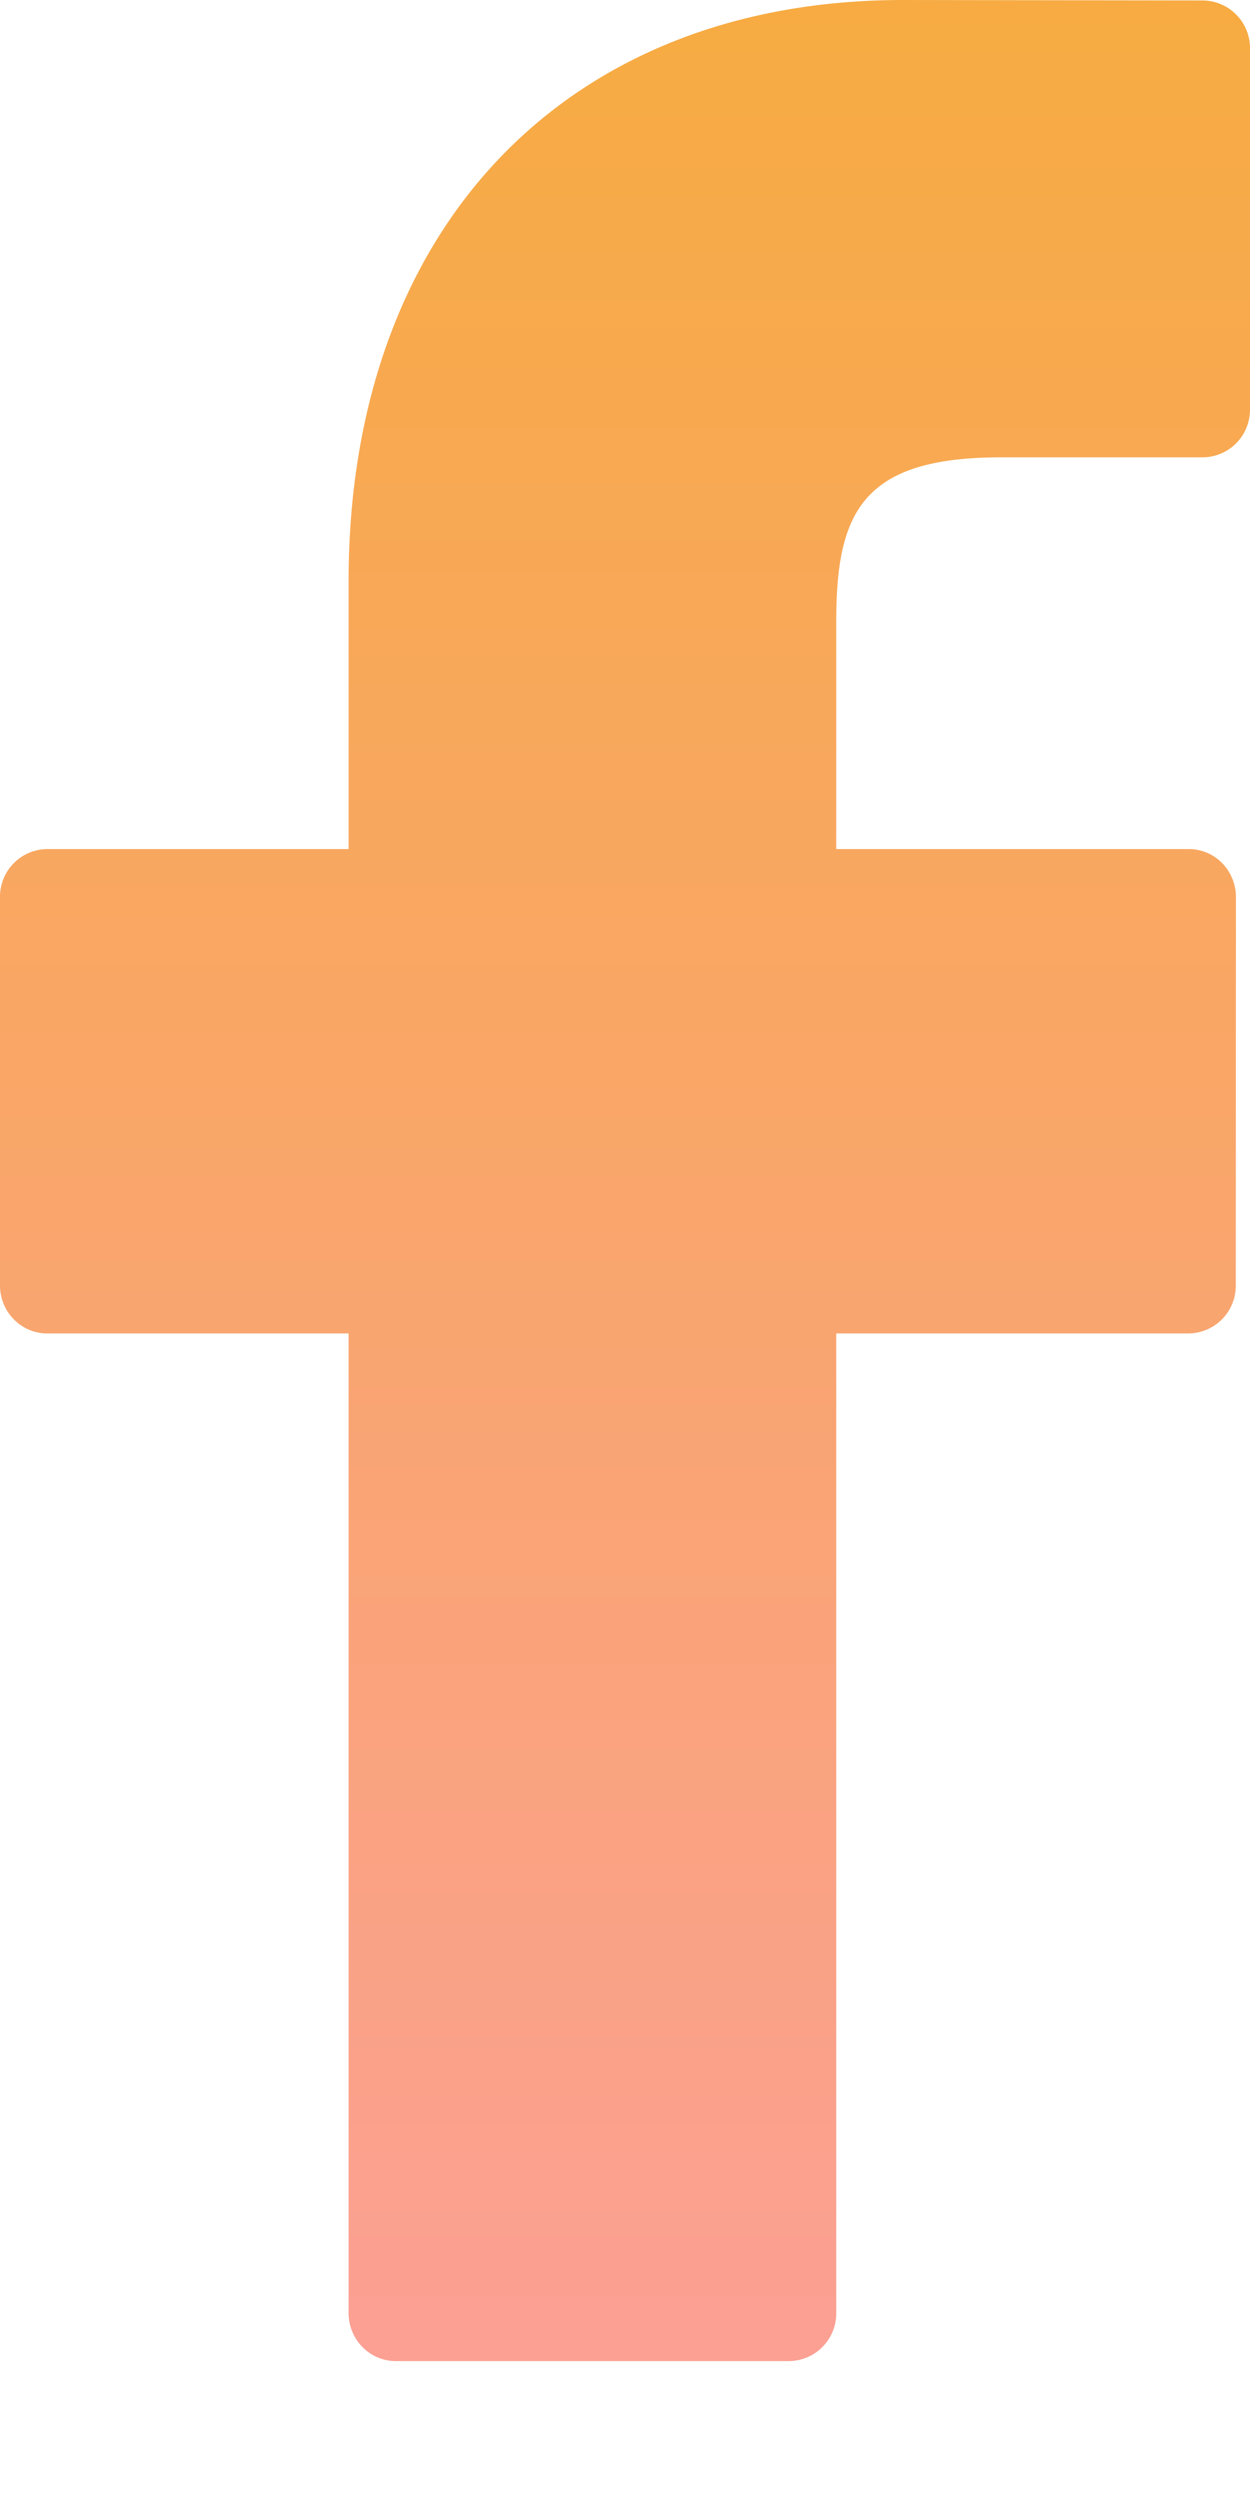 <svg width="8" height="16" xmlns="http://www.w3.org/2000/svg"><defs><linearGradient x1="50%" y1="0%" x2="50%" y2="99.504%" id="a"><stop stop-color="#F7AB42" offset="0%"/><stop stop-color="#FBA093" offset="100%"/></linearGradient></defs><path d="M382.699 408.003l-1.92-.003c-2.155 0-3.548 1.46-3.548 3.719v1.715h-1.93a.305.305 0 0 0-.301.308v2.484c0 .17.135.308.302.308h1.929v6.269c0 .17.135.308.302.308h2.517a.305.305 0 0 0 .302-.308v-6.269h2.255a.305.305 0 0 0 .302-.308l.001-2.484a.312.312 0 0 0-.088-.218.299.299 0 0 0-.214-.09h-2.256v-1.454c0-.699.163-1.053 1.054-1.053h1.292a.305.305 0 0 0 .302-.309v-2.307a.305.305 0 0 0-.301-.308z" transform="translate(-375 -408)" fill="url(#a)" fill-rule="nonzero"/></svg>
